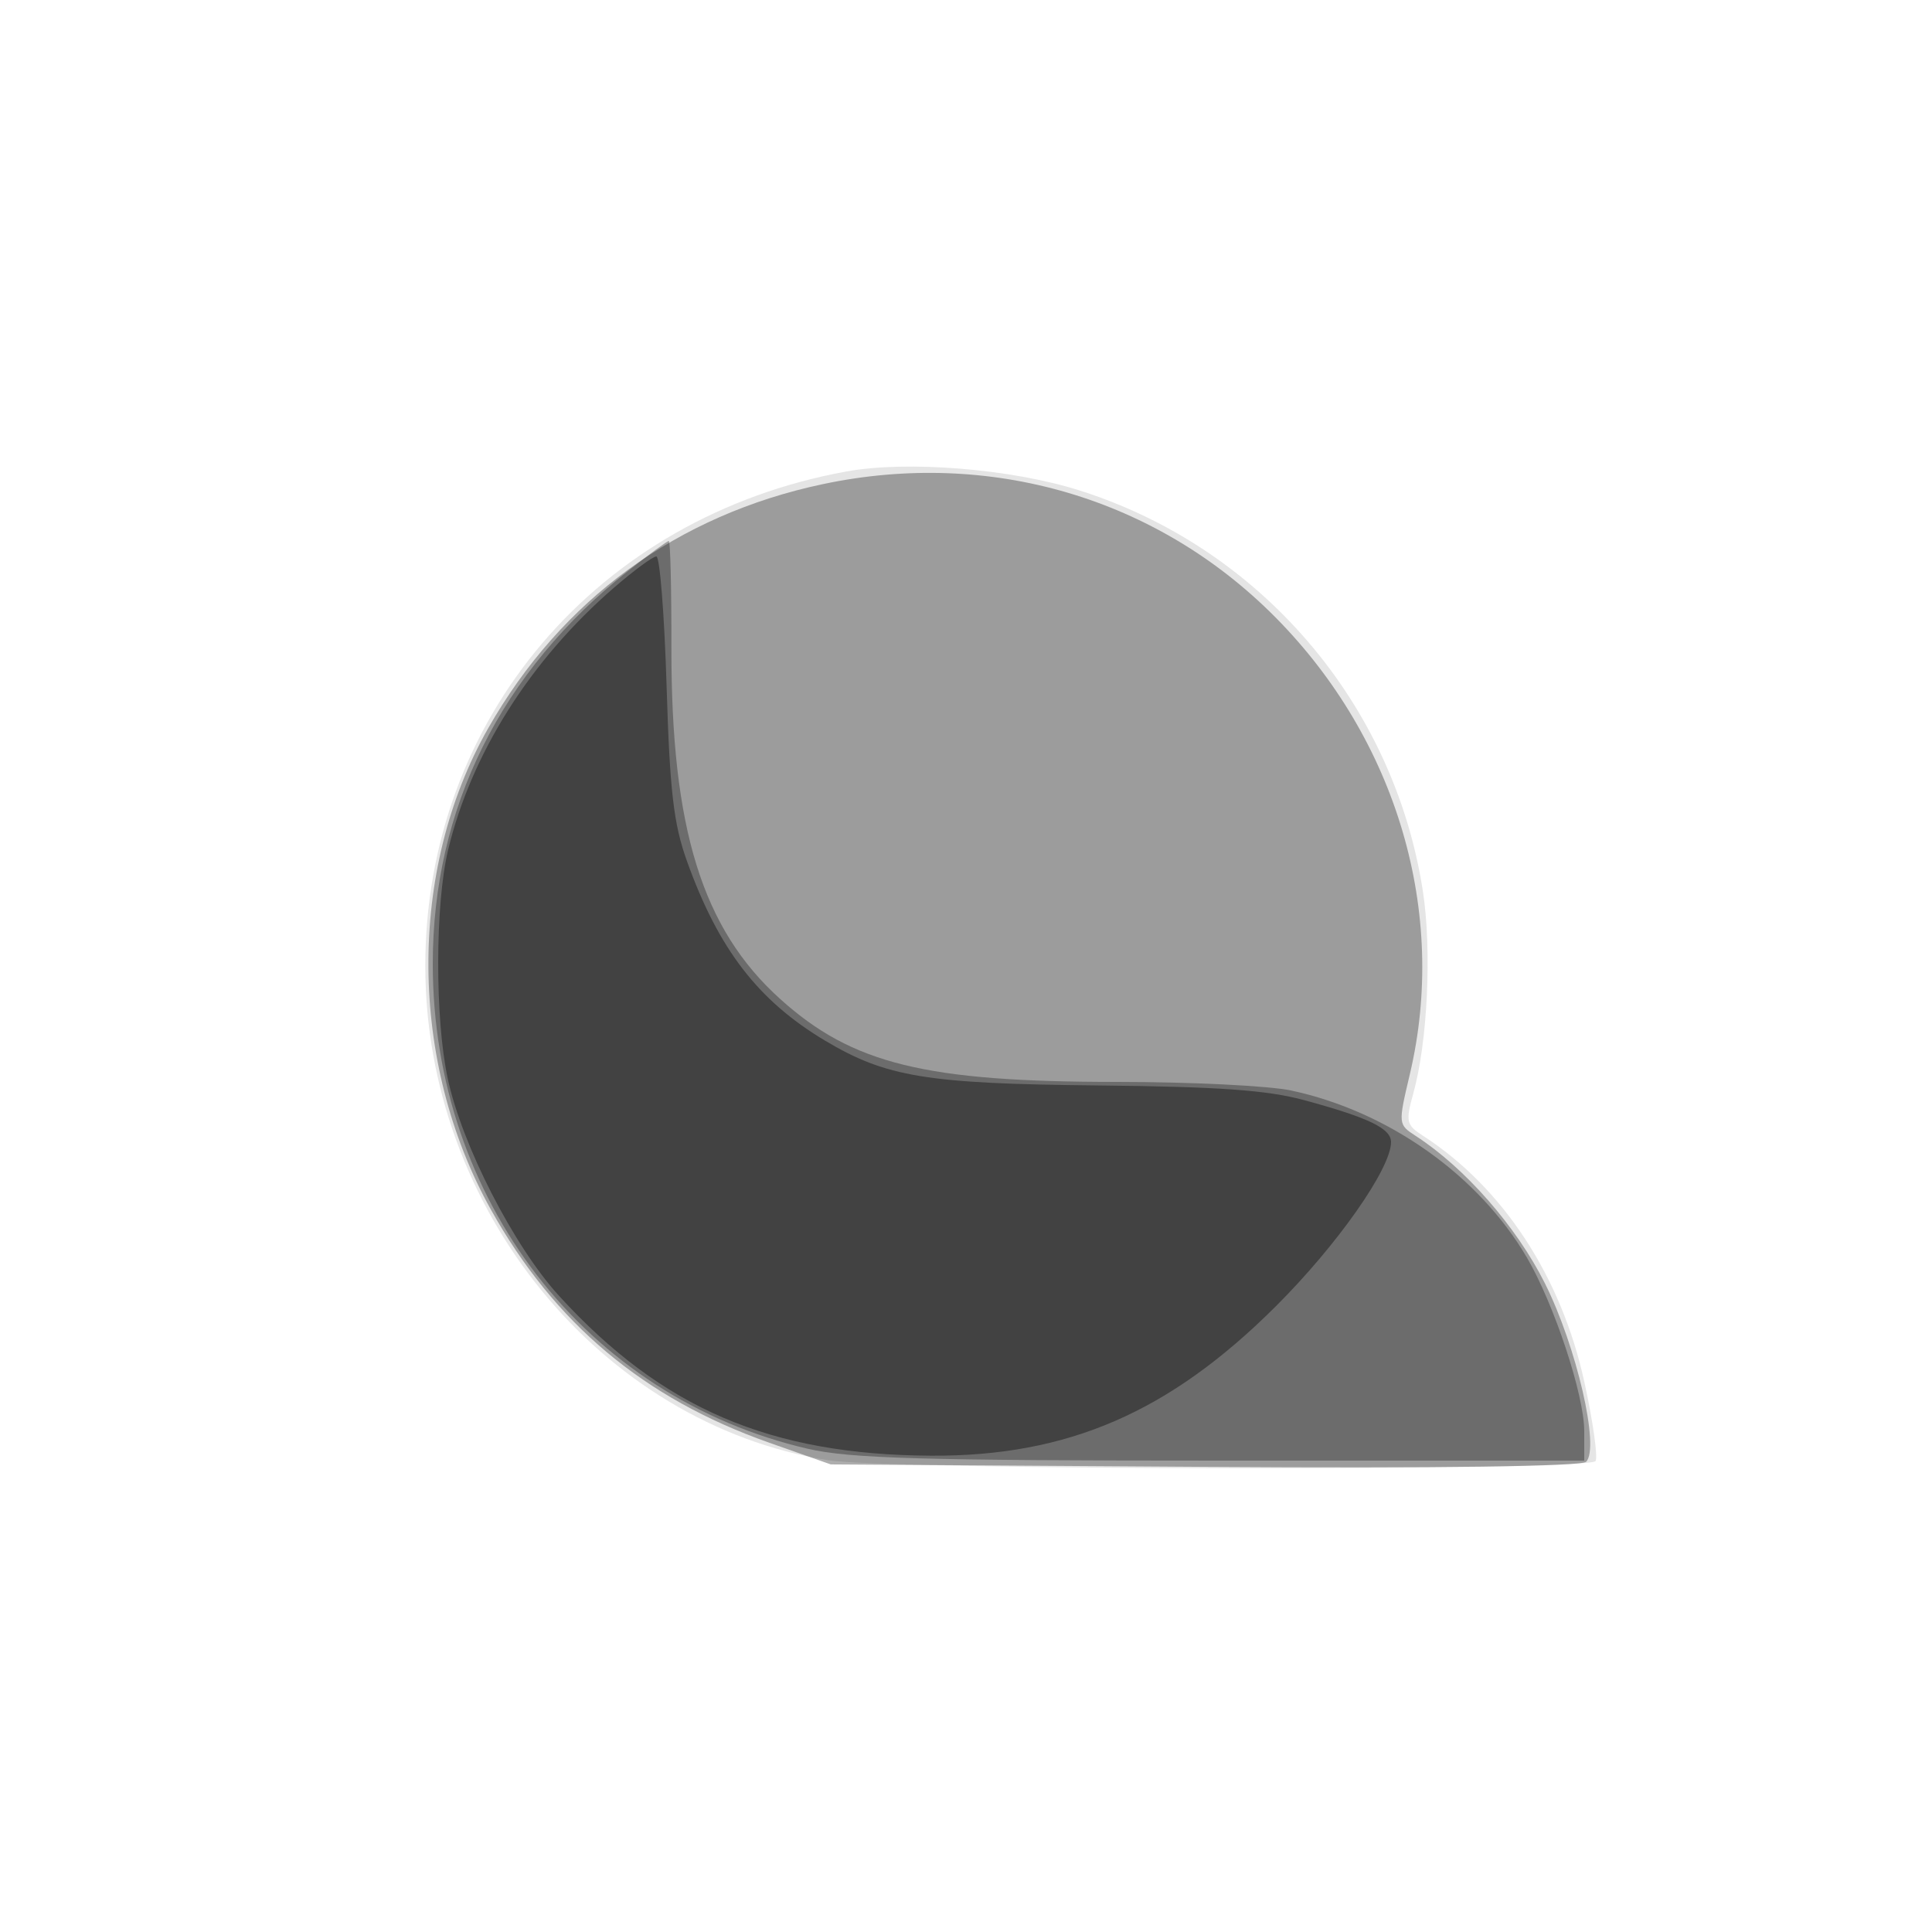 <svg xmlns="http://www.w3.org/2000/svg" width="250" height="250" version="1.1" fill="#000000"><path fill-opacity=".102" d="M 109.500 61.012 C 77.285 66.881, 55.035 93.022, 55.035 125 C 55.035 156.346, 77.684 184.174, 107.079 188.943 C 115.266 190.271, 205.648 190.378, 206.463 189.060 C 206.782 188.543, 206.136 183.960, 205.026 178.875 C 202.043 165.207, 194.498 153.682, 184.142 146.972 C 181.959 145.558, 181.865 145.149, 182.885 141.472 C 184.744 134.767, 185.298 122.879, 184.107 115.230 C 180.329 90.959, 163.055 70.843, 139.639 63.446 C 130.807 60.656, 117.399 59.573, 109.500 61.012" stroke="none" fill="#000000" fill-rule="evenodd"/><path fill-opacity=".319" d="M 106.500 62.642 C 87.658 66.623, 72.640 77.578, 63.159 94.255 C 52.730 112.601, 52.869 137.416, 63.508 156.500 C 71.729 171.248, 83.320 180.964, 99.500 186.672 L 107.500 189.494 155.889 189.808 C 186.173 190.005, 204.639 189.761, 205.245 189.155 C 207.039 187.361, 204.014 174.259, 199.913 166.066 C 196.240 158.728, 189.577 151.124, 183.199 146.991 C 180.909 145.508, 180.905 145.467, 182.434 139 C 187.364 118.147, 180.781 95.771, 165.044 79.885 C 149.733 64.429, 128.140 58.070, 106.500 62.642" stroke="none" fill="#000000" fill-rule="evenodd"/><path fill-opacity=".307" d="M 81.338 73.827 C 64.802 86.898, 56 104.578, 56 124.719 C 56 155.195, 75.808 180.810, 104.525 187.470 C 109.951 188.728, 119.467 189, 158.062 189 L 205 189 205 185.175 C 205 180.518, 201.106 168.744, 197.571 162.711 C 191.349 152.095, 179.656 143.808, 167.096 141.114 C 164.239 140.501, 154.110 140, 144.587 140 C 119.756 140, 110.312 137.682, 100.989 129.300 C 90.863 120.196, 86.840 107.207, 86.880 83.750 C 86.893 76.188, 86.741 70, 86.542 70 C 86.342 70, 84.001 71.722, 81.338 73.827" stroke="none" fill="#000000" fill-rule="evenodd"/><path fill-opacity=".389" d="M 79.466 76.029 C 68.637 85.402, 60.970 97.524, 57.980 110 C 56.300 117.012, 56.271 131.750, 57.923 139.500 C 59.772 148.177, 66.467 161.256, 72.361 167.705 C 85.662 182.258, 99.647 188.260, 120.500 188.366 C 138.180 188.456, 151.324 182.760, 165.074 169.049 C 173.058 161.089, 180 151.200, 180 147.789 C 180 146.020, 177.131 144.633, 168.780 142.364 C 163.972 141.058, 157.696 140.611, 142 140.455 C 119.899 140.235, 114.647 139.370, 106.736 134.642 C 98.089 129.474, 92.971 122.816, 88.888 111.420 C 87.161 106.599, 86.672 102.391, 86.256 88.750 C 85.974 79.537, 85.379 72, 84.933 72 C 84.487 72, 82.027 73.813, 79.466 76.029" stroke="none" fill="#000000" fill-rule="evenodd"/></svg>